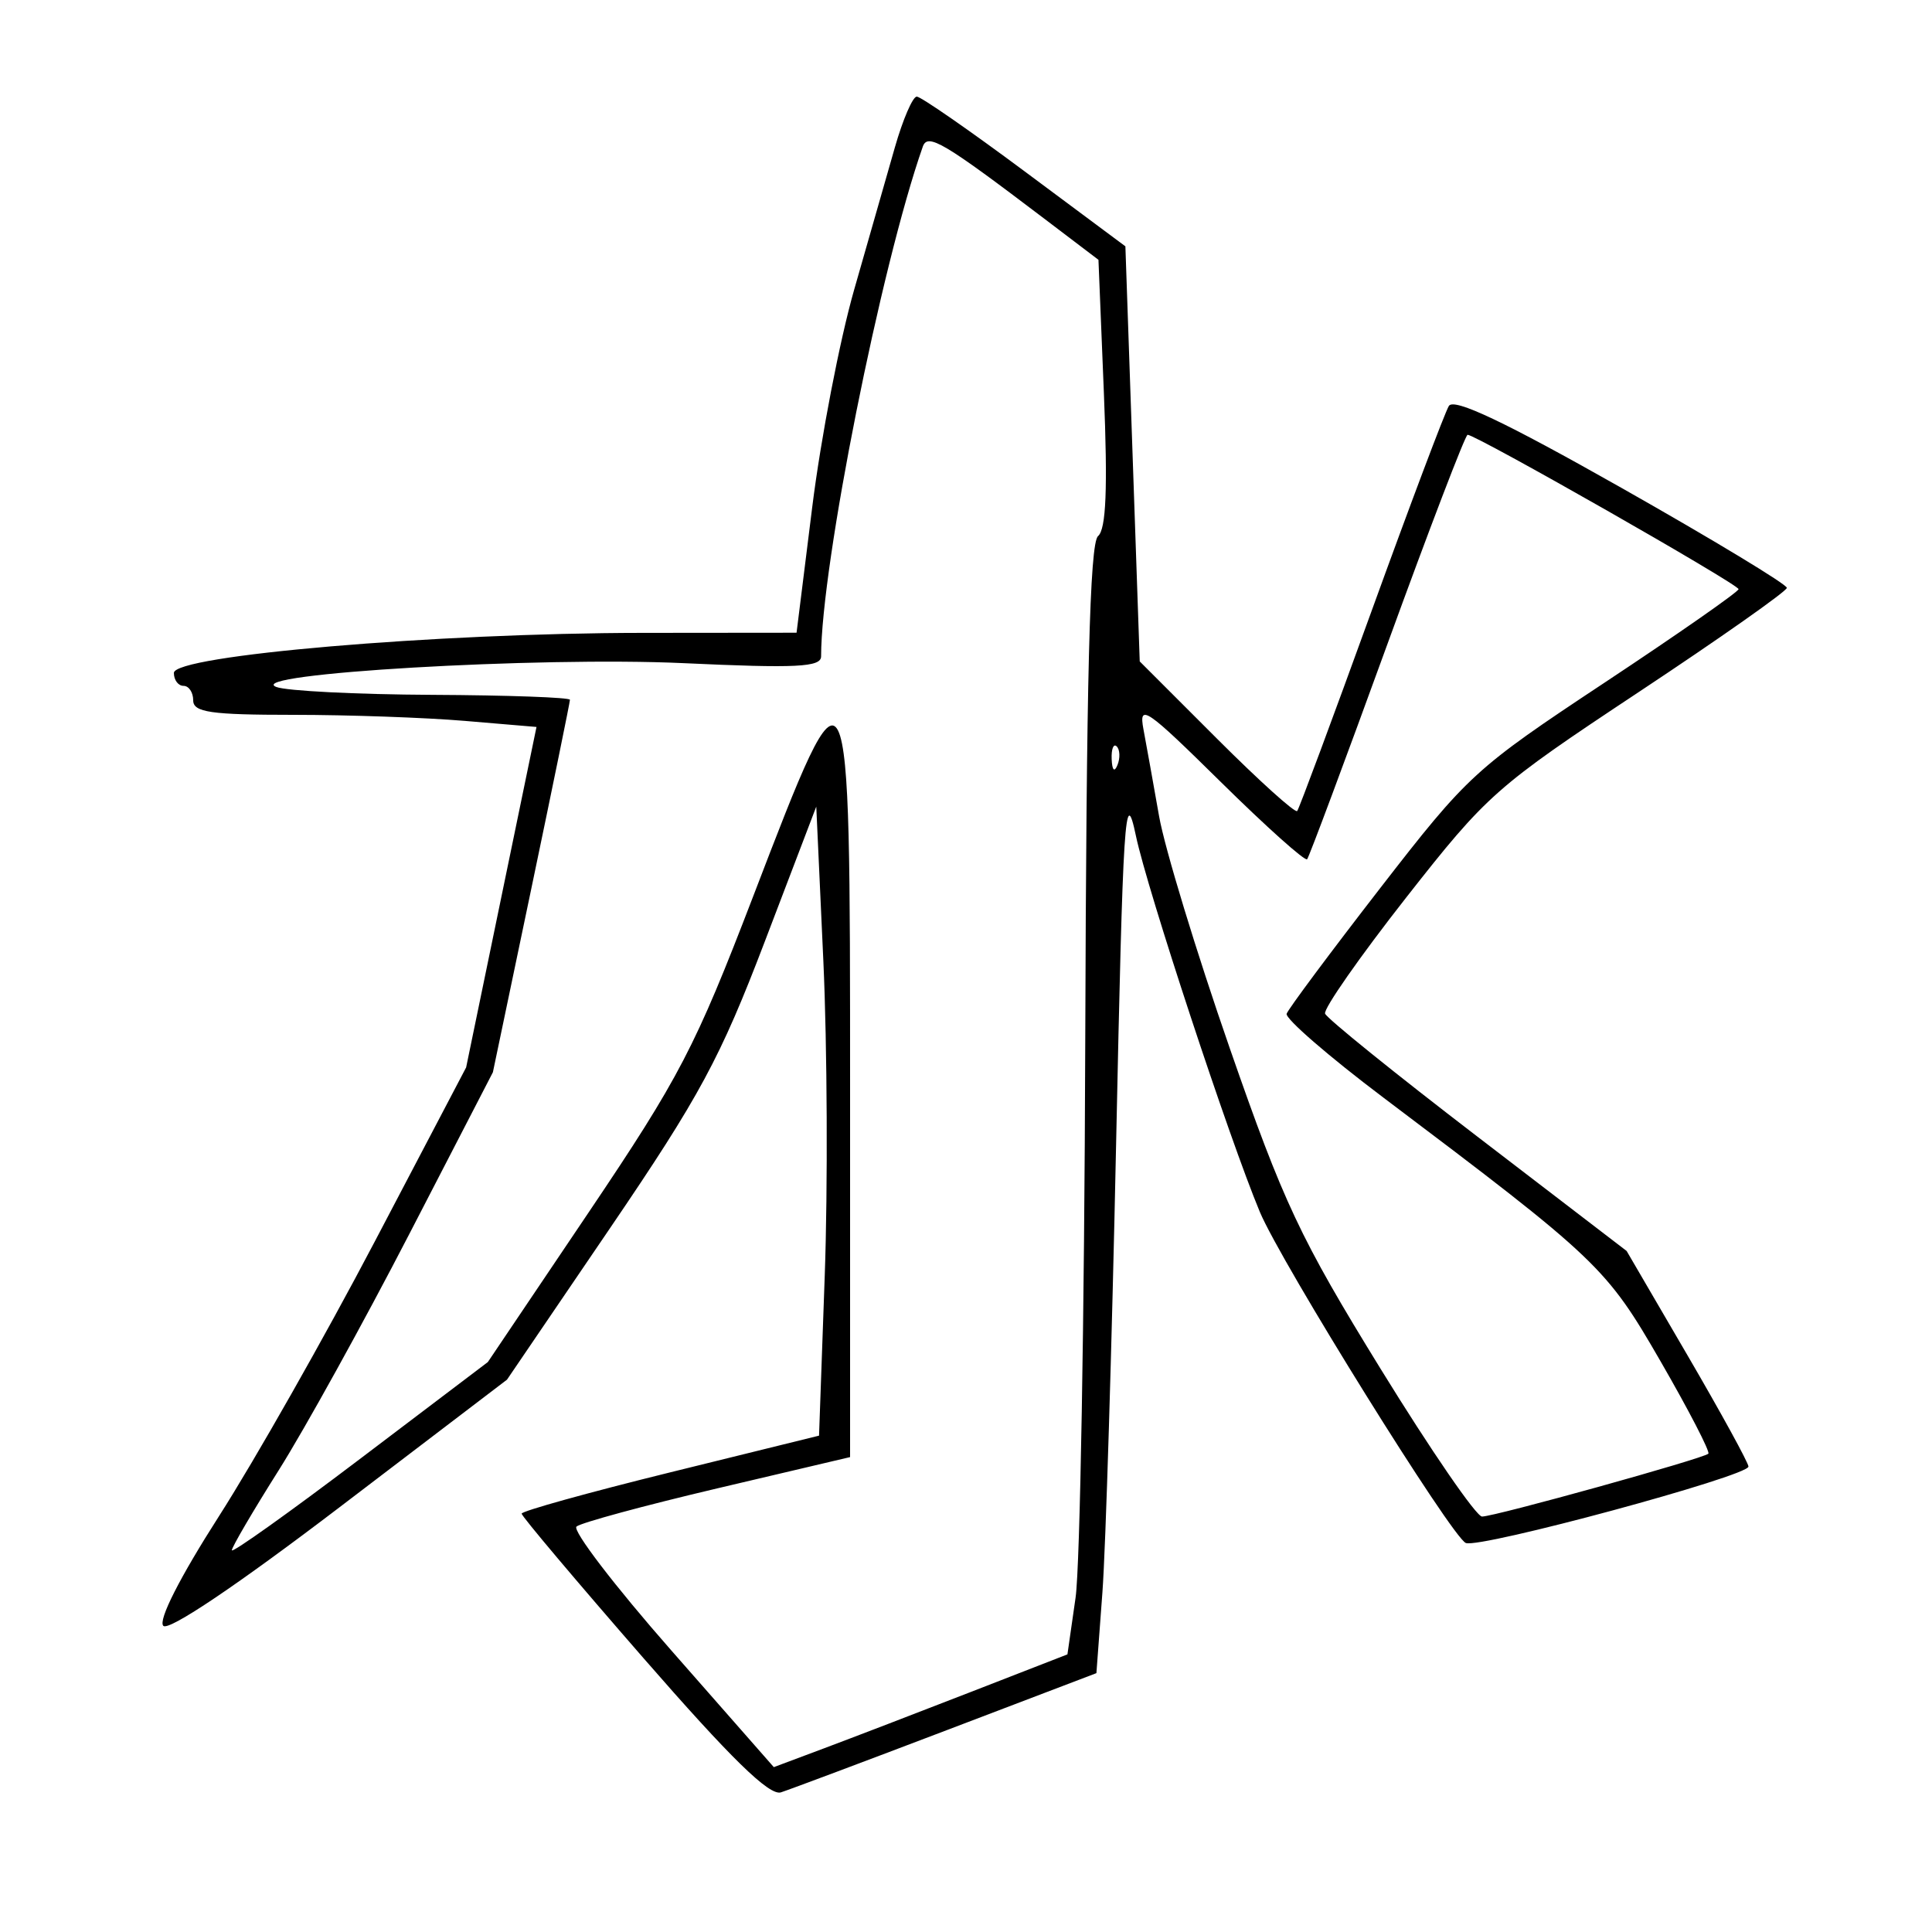<svg xmlns="http://www.w3.org/2000/svg" width="200" height="200" viewBox="0 0 200 200" version="1.1">
	<path d="M 92.638 15.250 C 91.811 18.138, 89.912 24.775, 88.419 30 C 86.925 35.225, 84.973 45.350, 84.081 52.500 L 82.459 65.500 66.480 65.515 C 45.065 65.535, 18 67.849, 18 69.661 C 18 70.397, 18.450 71, 19 71 C 19.550 71, 20 71.675, 20 72.500 C 20 73.737, 21.817 74, 30.349 74 C 36.041 74, 44.037 74.282, 48.118 74.627 L 55.538 75.254 51.896 92.877 L 48.254 110.500 38.808 128.500 C 33.612 138.400, 26.352 151.200, 22.675 156.944 C 18.604 163.302, 16.348 167.748, 16.908 168.308 C 17.469 168.869, 24.607 164.063, 35.156 156.025 L 52.484 142.822 63.170 127.109 C 72.446 113.470, 74.559 109.554, 79.178 97.448 L 84.500 83.500 85.234 99.500 C 85.637 108.300, 85.702 122.952, 85.377 132.059 L 84.787 148.618 69.394 152.414 C 60.927 154.502, 54 156.427, 54 156.692 C 54 156.957, 59.666 163.676, 66.592 171.625 C 75.670 182.044, 79.646 185.928, 80.842 185.544 C 81.754 185.251, 89.475 182.355, 98 179.108 L 113.500 173.203 114.121 164.852 C 114.462 160.258, 115.099 139.408, 115.537 118.518 C 116.253 84.311, 116.457 81.131, 117.588 86.518 C 118.765 92.124, 127.249 117.874, 130.418 125.458 C 132.611 130.707, 150.334 159.191, 151.743 159.731 C 153.249 160.309, 181 152.802, 181 151.817 C 181 151.435, 178.162 146.257, 174.694 140.311 L 168.388 129.500 152.944 117.665 C 144.450 111.155, 137.352 105.425, 137.172 104.931 C 136.992 104.437, 140.763 99.038, 145.553 92.932 C 153.948 82.232, 154.816 81.465, 169.605 71.666 C 178.044 66.075, 184.960 61.209, 184.974 60.854 C 184.988 60.499, 177.290 55.844, 167.866 50.511 C 155.798 43.682, 150.512 41.172, 149.986 42.023 C 149.575 42.688, 145.956 52.292, 141.944 63.366 C 137.931 74.440, 134.486 83.705, 134.286 83.955 C 134.087 84.205, 130.338 80.823, 125.955 76.439 L 117.985 68.470 117.242 46.985 L 116.500 25.500 106.083 17.750 C 100.354 13.487, 95.324 10, 94.904 10 C 94.485 10, 93.465 12.362, 92.638 15.250 M 95.528 15.179 C 91.192 27.517, 85 58.554, 85 67.948 C 85 69.066, 82.437 69.192, 70.750 68.649 C 55.794 67.955, 25.117 69.748, 28.598 71.113 C 29.644 71.524, 36.912 71.891, 44.750 71.930 C 52.588 71.968, 59 72.199, 59 72.442 C 59 72.686, 57.205 81.461, 55.012 91.942 L 51.024 111 42.368 127.750 C 37.607 136.962, 31.526 147.963, 28.856 152.195 C 26.185 156.427, 24 160.157, 24 160.483 C 24 160.810, 29.963 156.560, 37.250 151.039 L 50.500 141.001 60.920 125.531 C 70.347 111.535, 71.972 108.413, 77.970 92.784 C 88.023 66.587, 88 66.540, 88 112.846 L 88 150.838 74.250 154.076 C 66.688 155.857, 60.130 157.636, 59.678 158.029 C 59.226 158.422, 63.637 164.187, 69.481 170.838 L 80.105 182.933 85.303 180.987 C 88.161 179.917, 95 177.291, 100.500 175.151 L 110.500 171.261 111.344 165.380 C 111.808 162.146, 112.258 136.325, 112.344 108 C 112.459 70.137, 112.809 56.235, 113.668 55.500 C 114.506 54.782, 114.677 50.601, 114.274 40.698 L 113.712 26.896 108.106 22.639 C 97.666 14.713, 96.032 13.744, 95.528 15.179 M 143.595 66.758 C 139.248 78.716, 135.522 88.701, 135.315 88.947 C 135.108 89.193, 131.084 85.593, 126.373 80.947 C 118.621 73.301, 117.862 72.785, 118.371 75.500 C 118.681 77.150, 119.409 81.200, 119.989 84.500 C 120.569 87.800, 123.859 98.600, 127.300 108.500 C 132.873 124.537, 134.580 128.163, 142.949 141.750 C 148.115 150.137, 152.828 156.997, 153.421 156.993 C 154.755 156.985, 176.346 150.988, 176.848 150.486 C 177.047 150.286, 174.830 145.998, 171.920 140.956 C 166.268 131.162, 165.507 130.437, 143.193 113.612 C 137.524 109.338, 133.024 105.436, 133.193 104.942 C 133.362 104.447, 137.720 98.596, 142.877 91.940 C 151.971 80.203, 152.671 79.561, 166.101 70.669 C 173.717 65.626, 179.960 61.270, 179.974 60.989 C 179.999 60.496, 152.785 44.992, 151.924 45.008 C 151.691 45.012, 147.943 54.800, 143.595 66.758 M 115.079 78.583 C 115.127 79.748, 115.364 79.985, 115.683 79.188 C 115.972 78.466, 115.936 77.603, 115.604 77.271 C 115.272 76.939, 115.036 77.529, 115.079 78.583" stroke="none" fill="black" fill-rule="evenodd"/>
</svg>